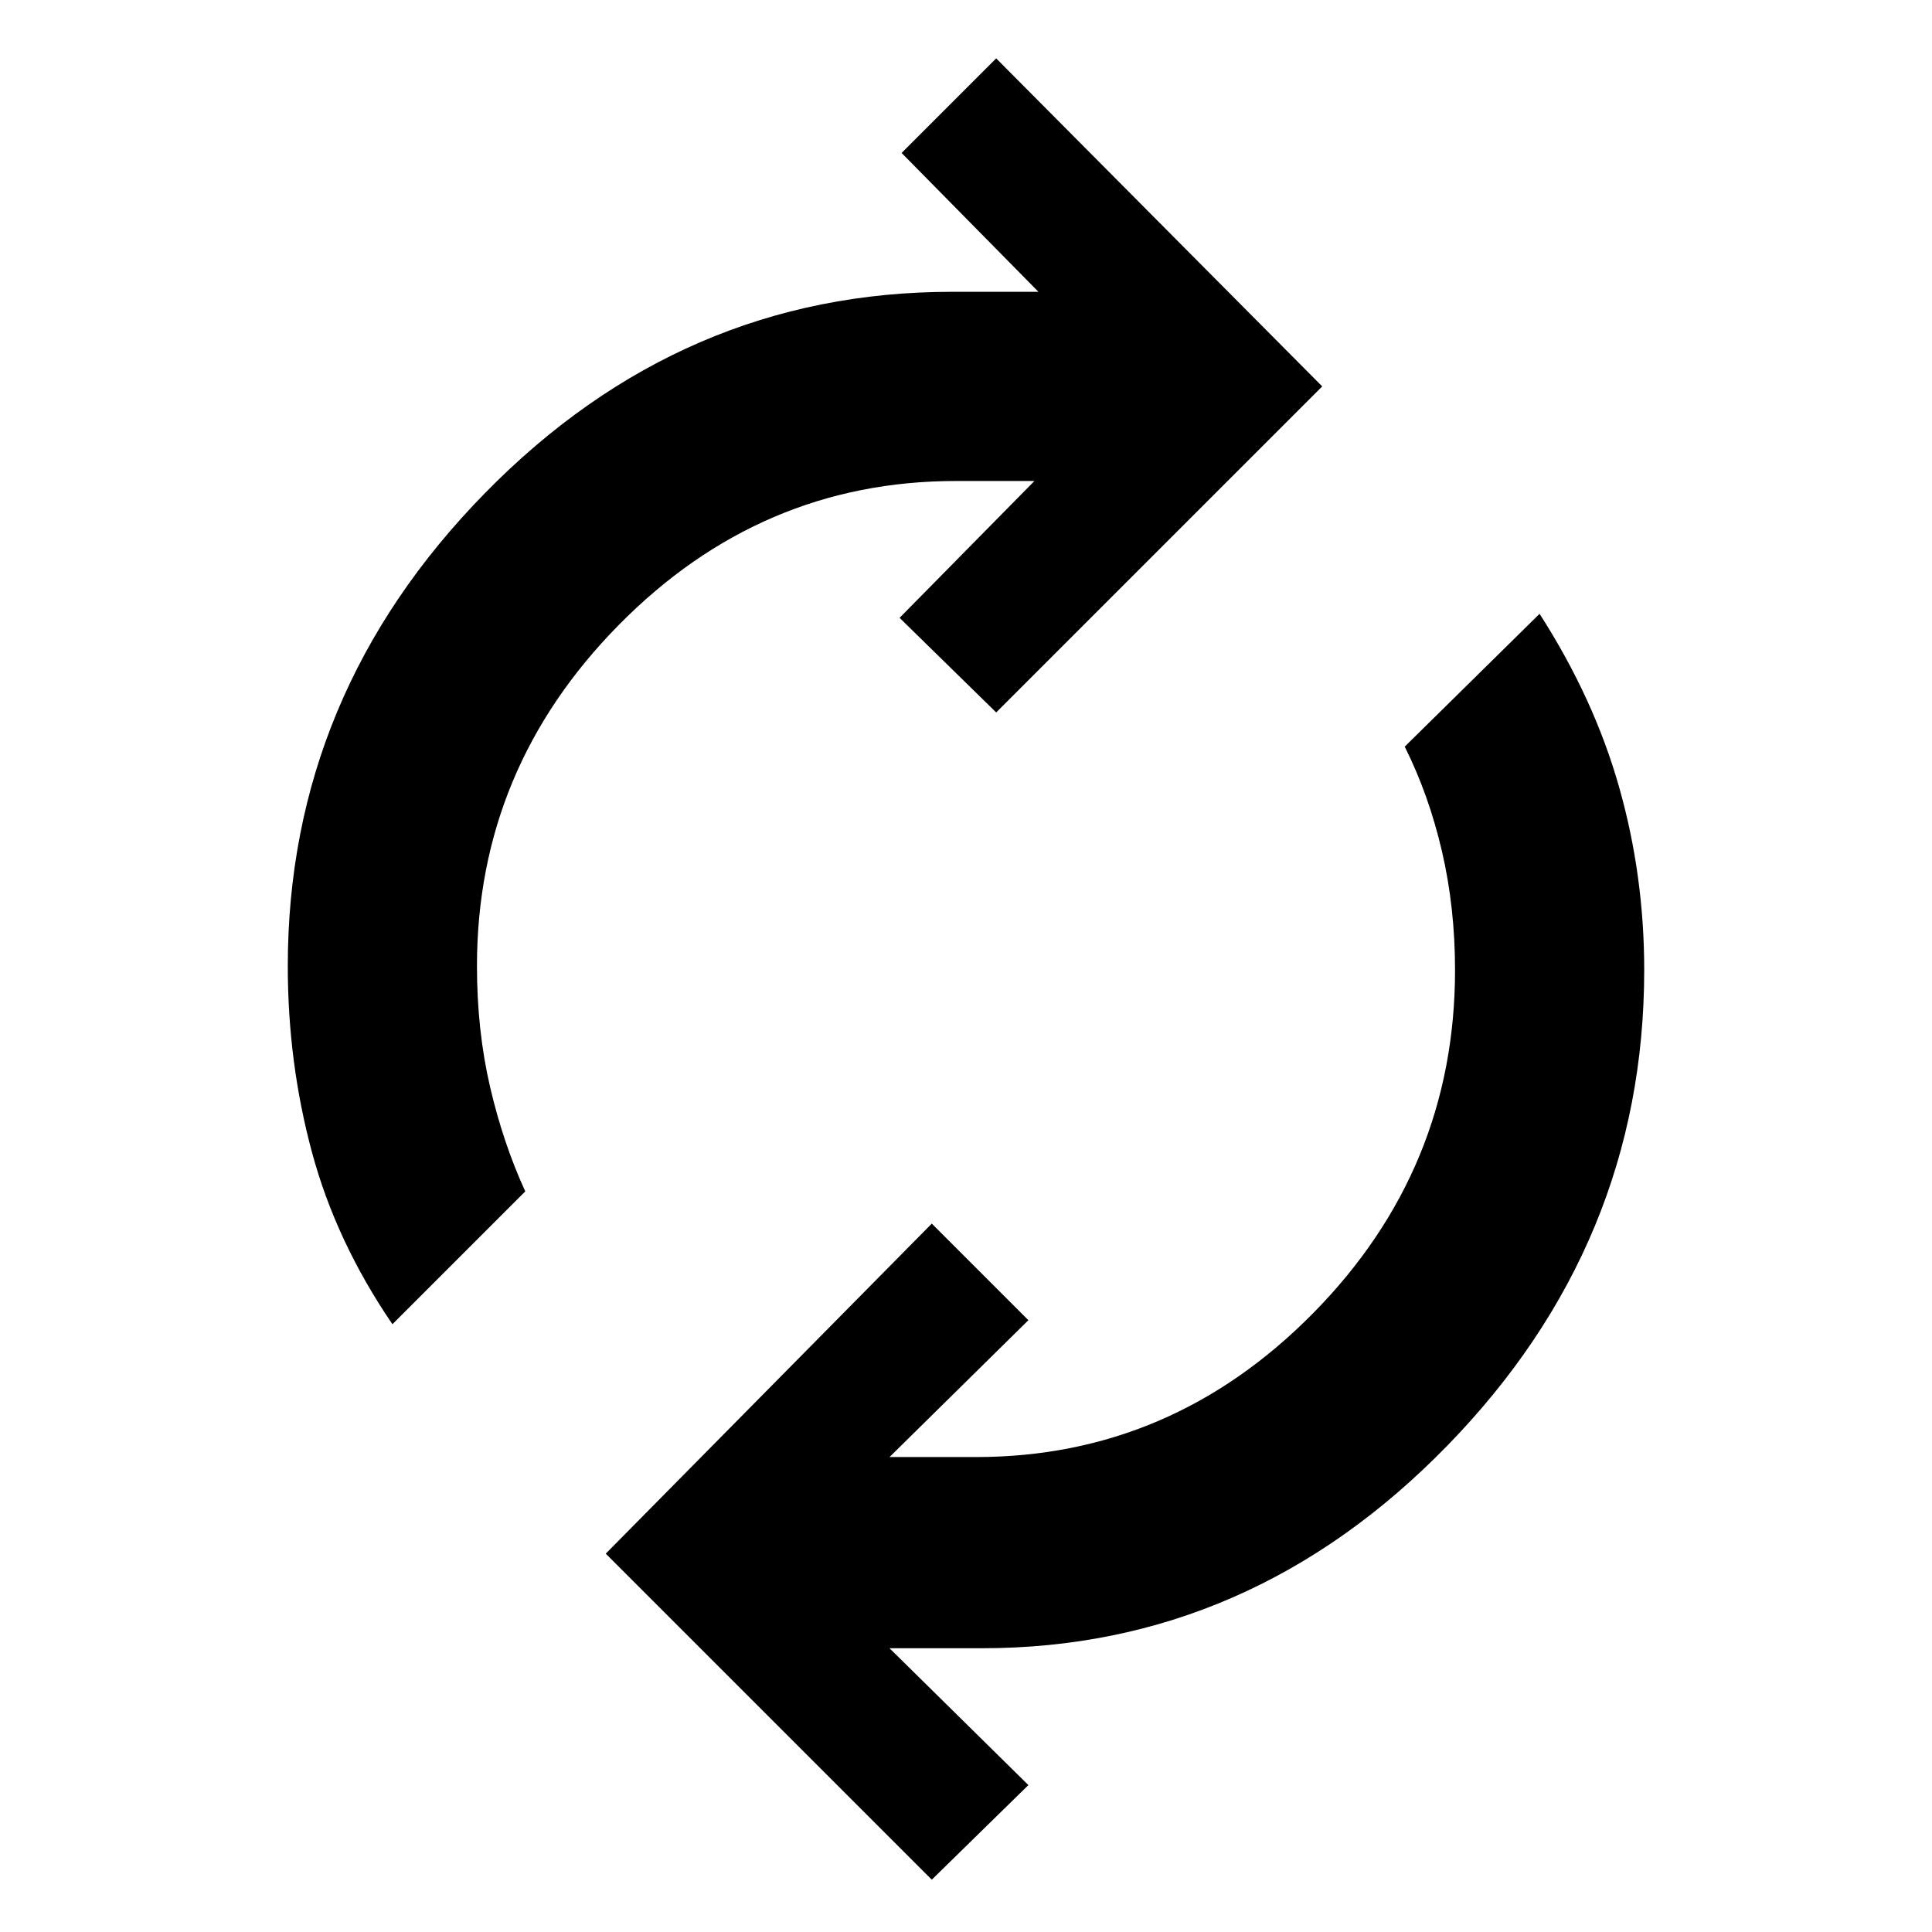<svg xmlns="http://www.w3.org/2000/svg" width="48" height="48"><path d="M9.75 32.9q-1.4-2.05-2-4.275-.6-2.225-.6-4.625 0-6.75 4.9-11.75t11.6-5h2.15L22.4 3.8l2.35-2.35 8.1 8.15-8.1 8.1-2.4-2.35 3.35-3.4h-1.95q-4.85 0-8.375 3.575Q11.85 19.1 11.85 24q0 1.6.325 3t.875 2.6zm13.4 13.8-8.1-8.1 8.1-8.2 2.4 2.4-3.45 3.4h2.15q4.85 0 8.375-3.575Q36.15 29.05 36.15 24.1q0-1.55-.325-2.95-.325-1.4-.925-2.6l3.35-3.3q1.35 2.1 1.975 4.3.625 2.2.625 4.55 0 6.8-4.9 11.825-4.9 5.025-11.55 5.025h-2.3l3.45 3.4z"/></svg>